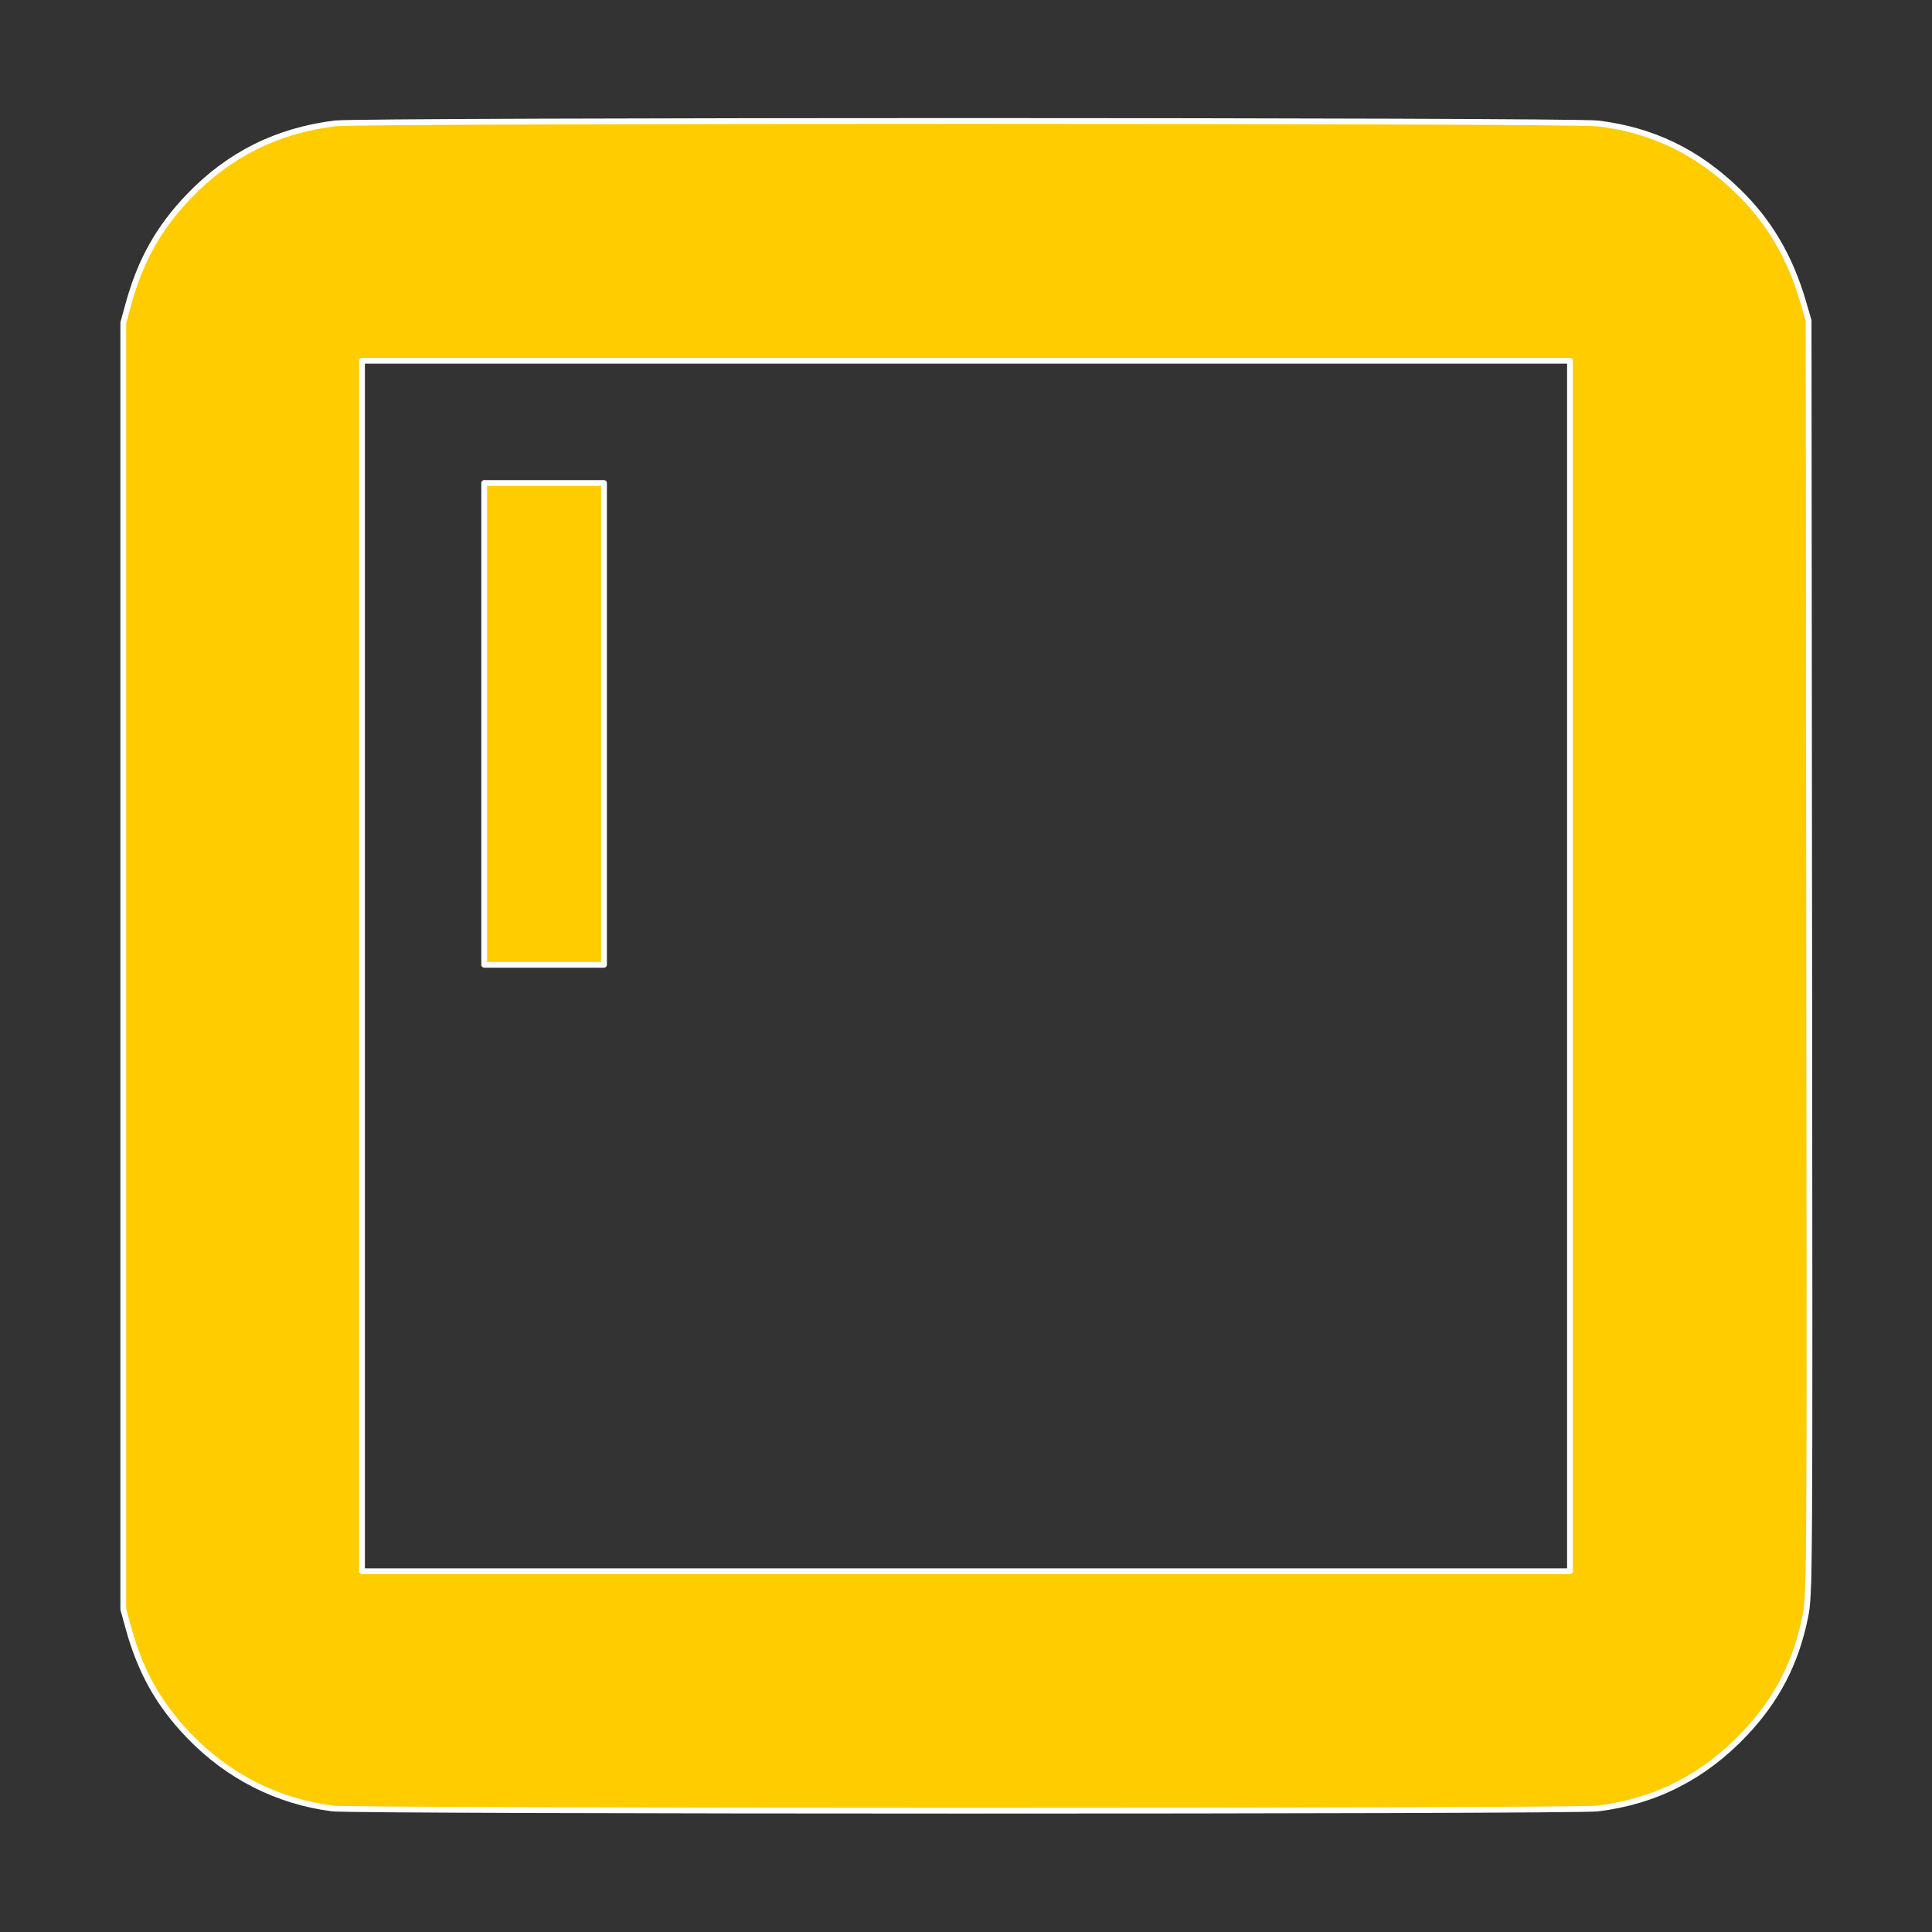 <?xml version="1.0" encoding="UTF-8" standalone="no"?>
<svg
   height="16"
   viewBox="0 0 16 16"
   width="16"
   version="1.1"
   id="svg8"
   sodipodi:docname="icon_text_edit.svg"
   inkscape:version="1.1 (c68e22c387, 2021-05-23)"
   xmlns:inkscape="http://www.inkscape.org/namespaces/inkscape"
   xmlns:sodipodi="http://sodipodi.sourceforge.net/DTD/sodipodi-0.dtd"
   xmlns="http://www.w3.org/2000/svg"
   xmlns:svg="http://www.w3.org/2000/svg">
  <rect x="0" y="0" width="16" height="16" fill="#333333" stroke="none"/>
  <defs
     id="defs12" />
  <sodipodi:namedview
     id="namedview10"
     pagecolor="#ffffff"
     bordercolor="#666666"
     borderopacity="1.0"
     inkscape:pageshadow="2"
     inkscape:pageopacity="0.0"
     inkscape:pagecheckerboard="0"
     showgrid="false"
     inkscape:zoom="52.375"
     inkscape:cx="7.9904535"
     inkscape:cy="7.9713604"
     inkscape:window-width="1920"
     inkscape:window-height="1001"
     inkscape:window-x="-9"
     inkscape:window-y="-9"
     inkscape:window-maximized="1"
     inkscape:current-layer="svg8" />
  <g
     transform="translate(0 -1036.4)"
     id="g6">
    <path
       d="m29 1042.4h1v1h-1z"
       fill="#fefeff"
       id="path2" />
    <path
       d="m3 1c-1.105 0-2 .895-2 2v10c0 1.105.895 2 2 2h10c1.105 0 2-.895 2-2v-10c0-1.105-.895-2-2-2zm0 2h10v10h-10zm1 1v4h1v-4z"
       fill="#a5efac"
       transform="translate(0 1036.4)"
       id="path4" />
  </g>
  <path
     style="fill:#ffcc00;stroke:#ffffff;stroke-width:0.048;stroke-linecap:round;stroke-linejoin:round"
     d="M 2.753,14.977 C 2.296,14.918 1.889,14.711 1.566,14.376 1.315,14.114 1.164,13.846 1.064,13.483 L 1.021,13.327 V 8 2.673 L 1.064,2.517 C 1.164,2.154 1.315,1.886 1.566,1.624 1.898,1.279 2.293,1.082 2.774,1.022 c 0.217,-0.027 10.235,-0.027 10.458,2.71e-4 0.454,0.055 0.824,0.234 1.161,0.561 0.259,0.251 0.432,0.545 0.542,0.924 l 0.043,0.147 0.005,5.275 c 0.005,5.245 0.005,5.276 -0.034,5.466 -0.077,0.378 -0.235,0.682 -0.5,0.962 -0.337,0.356 -0.74,0.562 -1.218,0.62 C 13.037,15.002 2.938,15.001 2.753,14.977 Z M 13.002,8 V 2.988 H 8 2.998 V 8 13.012 H 8 13.002 Z"
     id="path866" />
  <path
     style="fill:#ffcc00;stroke:#ffffff;stroke-width:0.048;stroke-linecap:round;stroke-linejoin:round"
     d="M 4.01,5.995 V 4 h 0.496 0.496 v 1.995 1.995 h -0.496 -0.496 z"
     id="path905" />
</svg>
